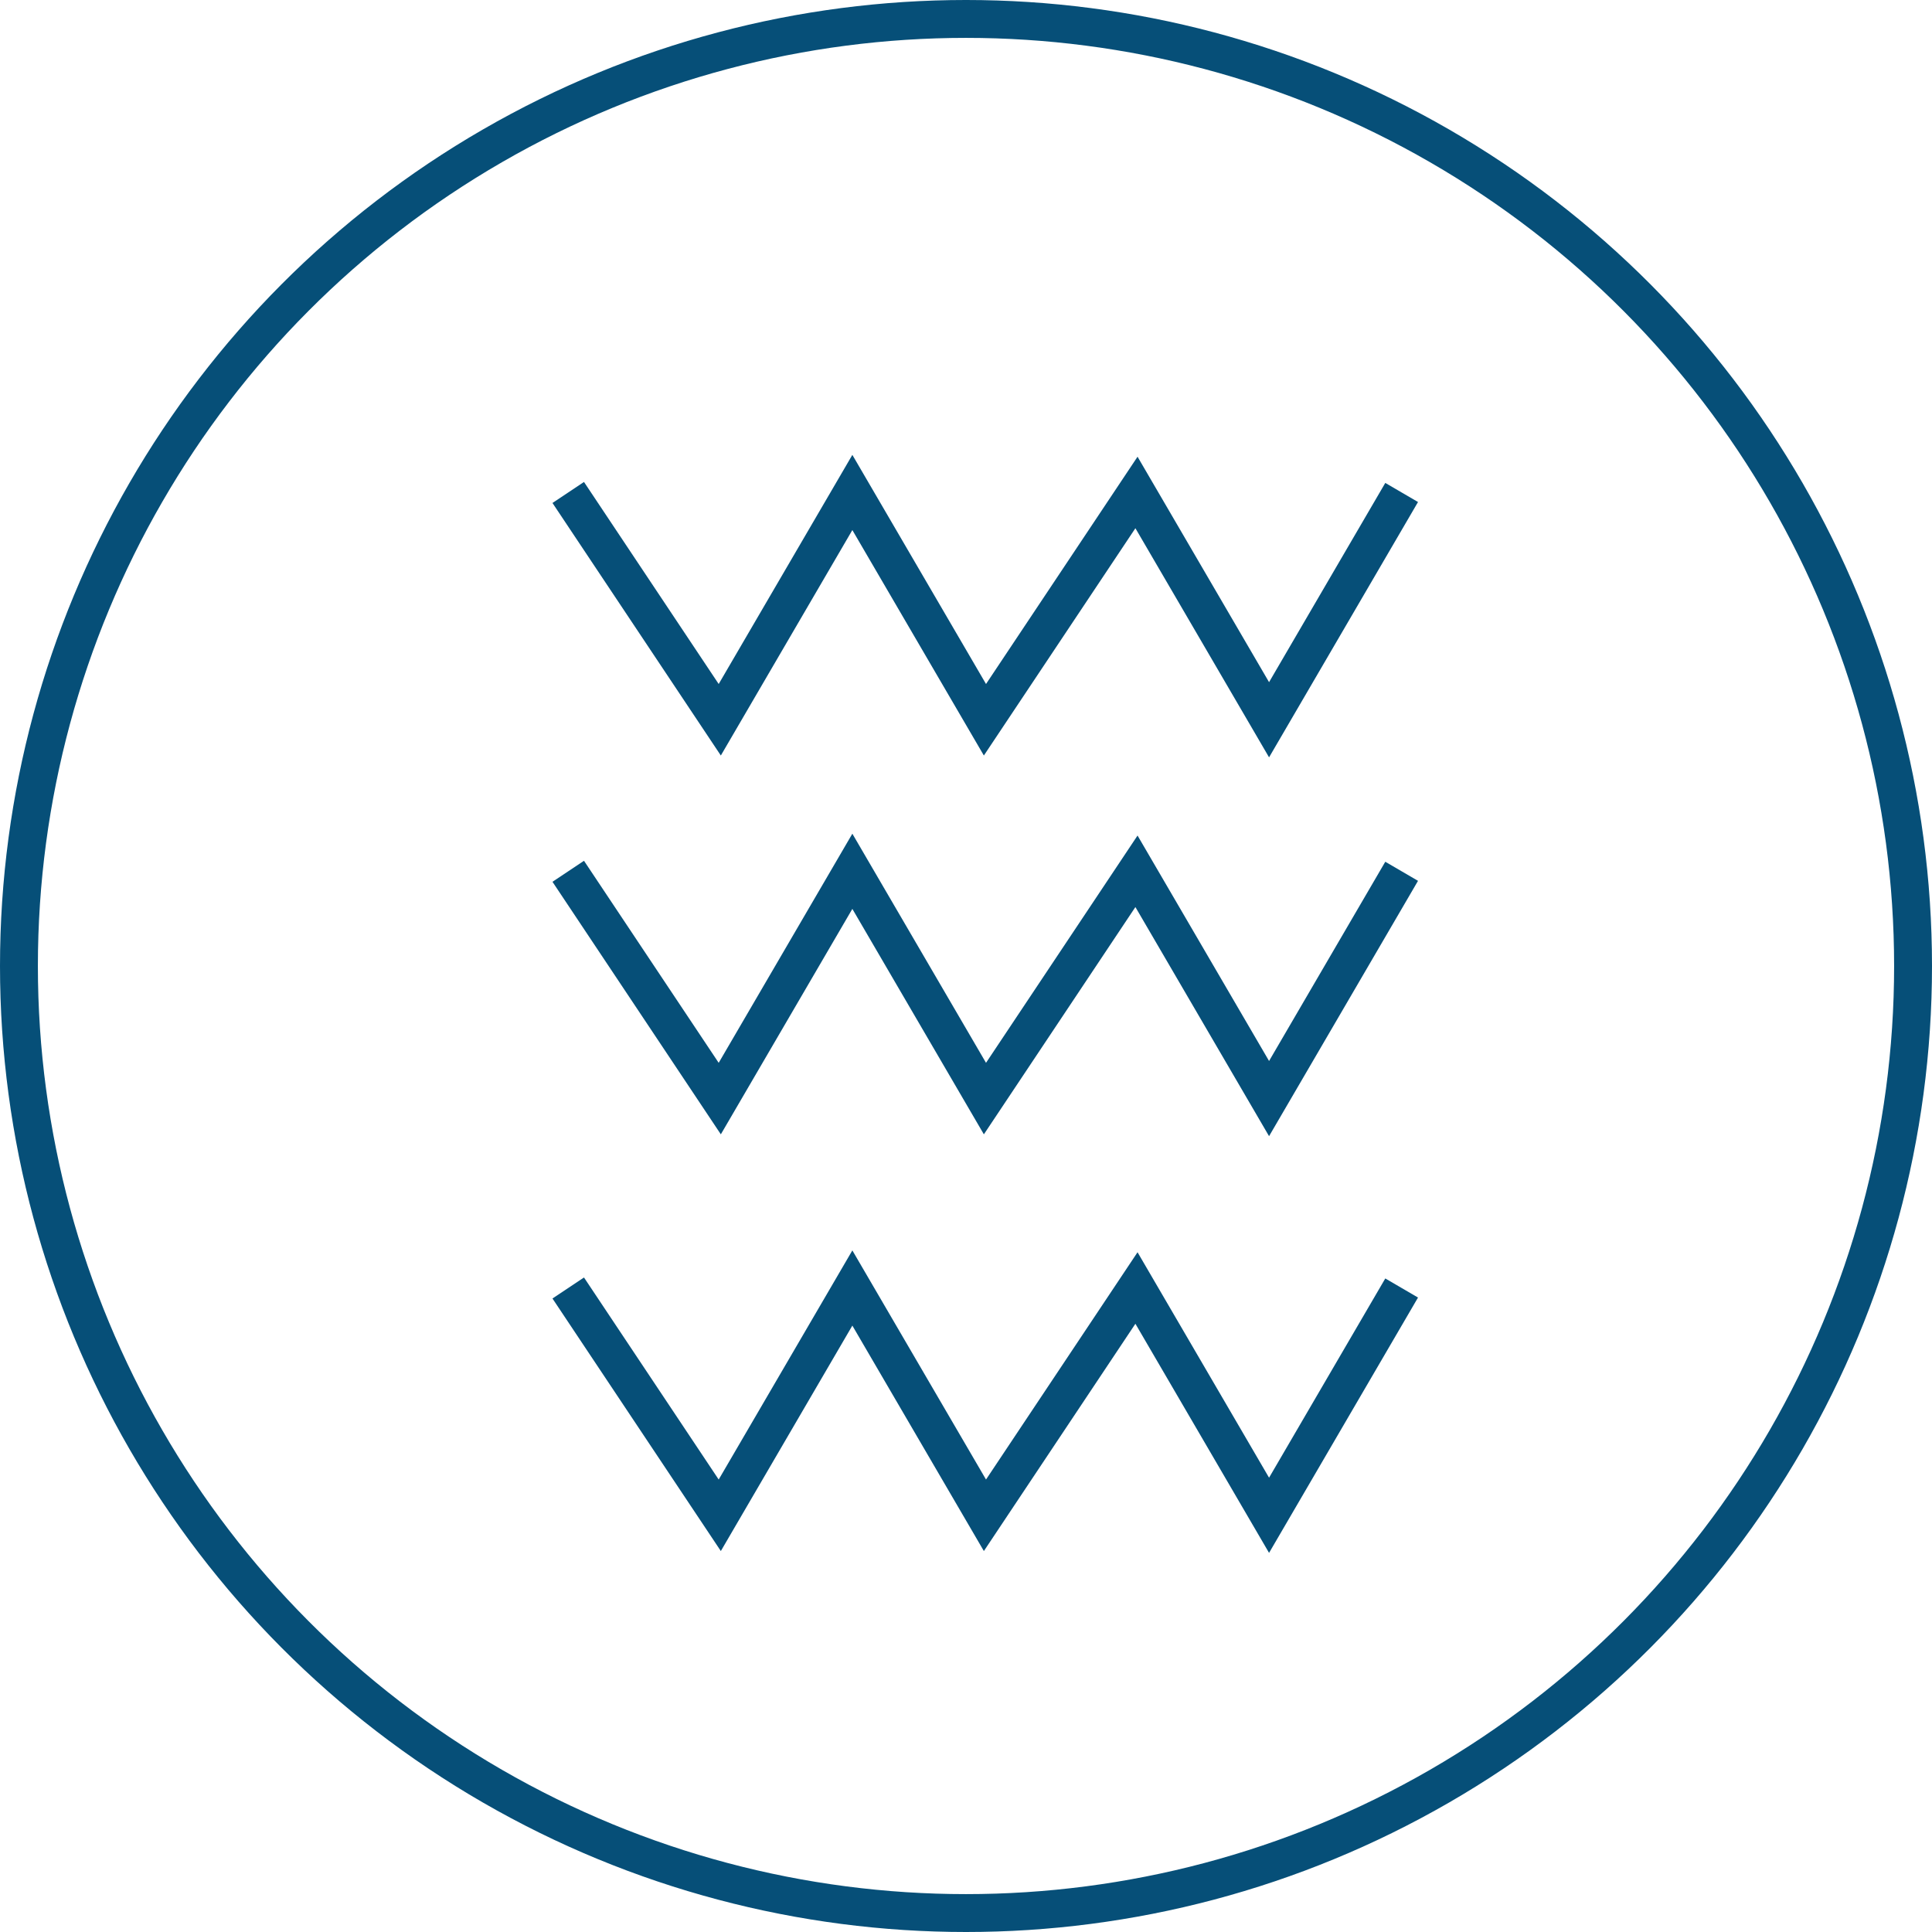 <?xml version="1.0" encoding="utf-8"?>
<!-- Generator: Adobe Illustrator 21.1.0, SVG Export Plug-In . SVG Version: 6.00 Build 0)  -->
<svg version="1.1" id="Слой_1" xmlns="http://www.w3.org/2000/svg" xmlns:xlink="http://www.w3.org/1999/xlink" x="0px" y="0px"
	 width="51px" height="51px" viewBox="0 0 51 51" style="enable-background:new 0 0 51 51;" xml:space="preserve">
<style type="text/css">
	.st0{fill:none;stroke:#064F78;}
</style>
<path class="st0" d="M15,13l4,6l3.5-6l3.5,6l4-6l3.5,6l3.5-6"/>
<path class="st0" d="M15,23l4,6l3.5-6l3.5,6l4-6l3.5,6l3.5-6"/>
<path class="st0" d="M15,34l4,6l3.5-6l3.5,6l4-6l3.5,6l3.5-6"/>
<circle class="st0" cx="25.5" cy="25.5" r="25"/>
</svg>
